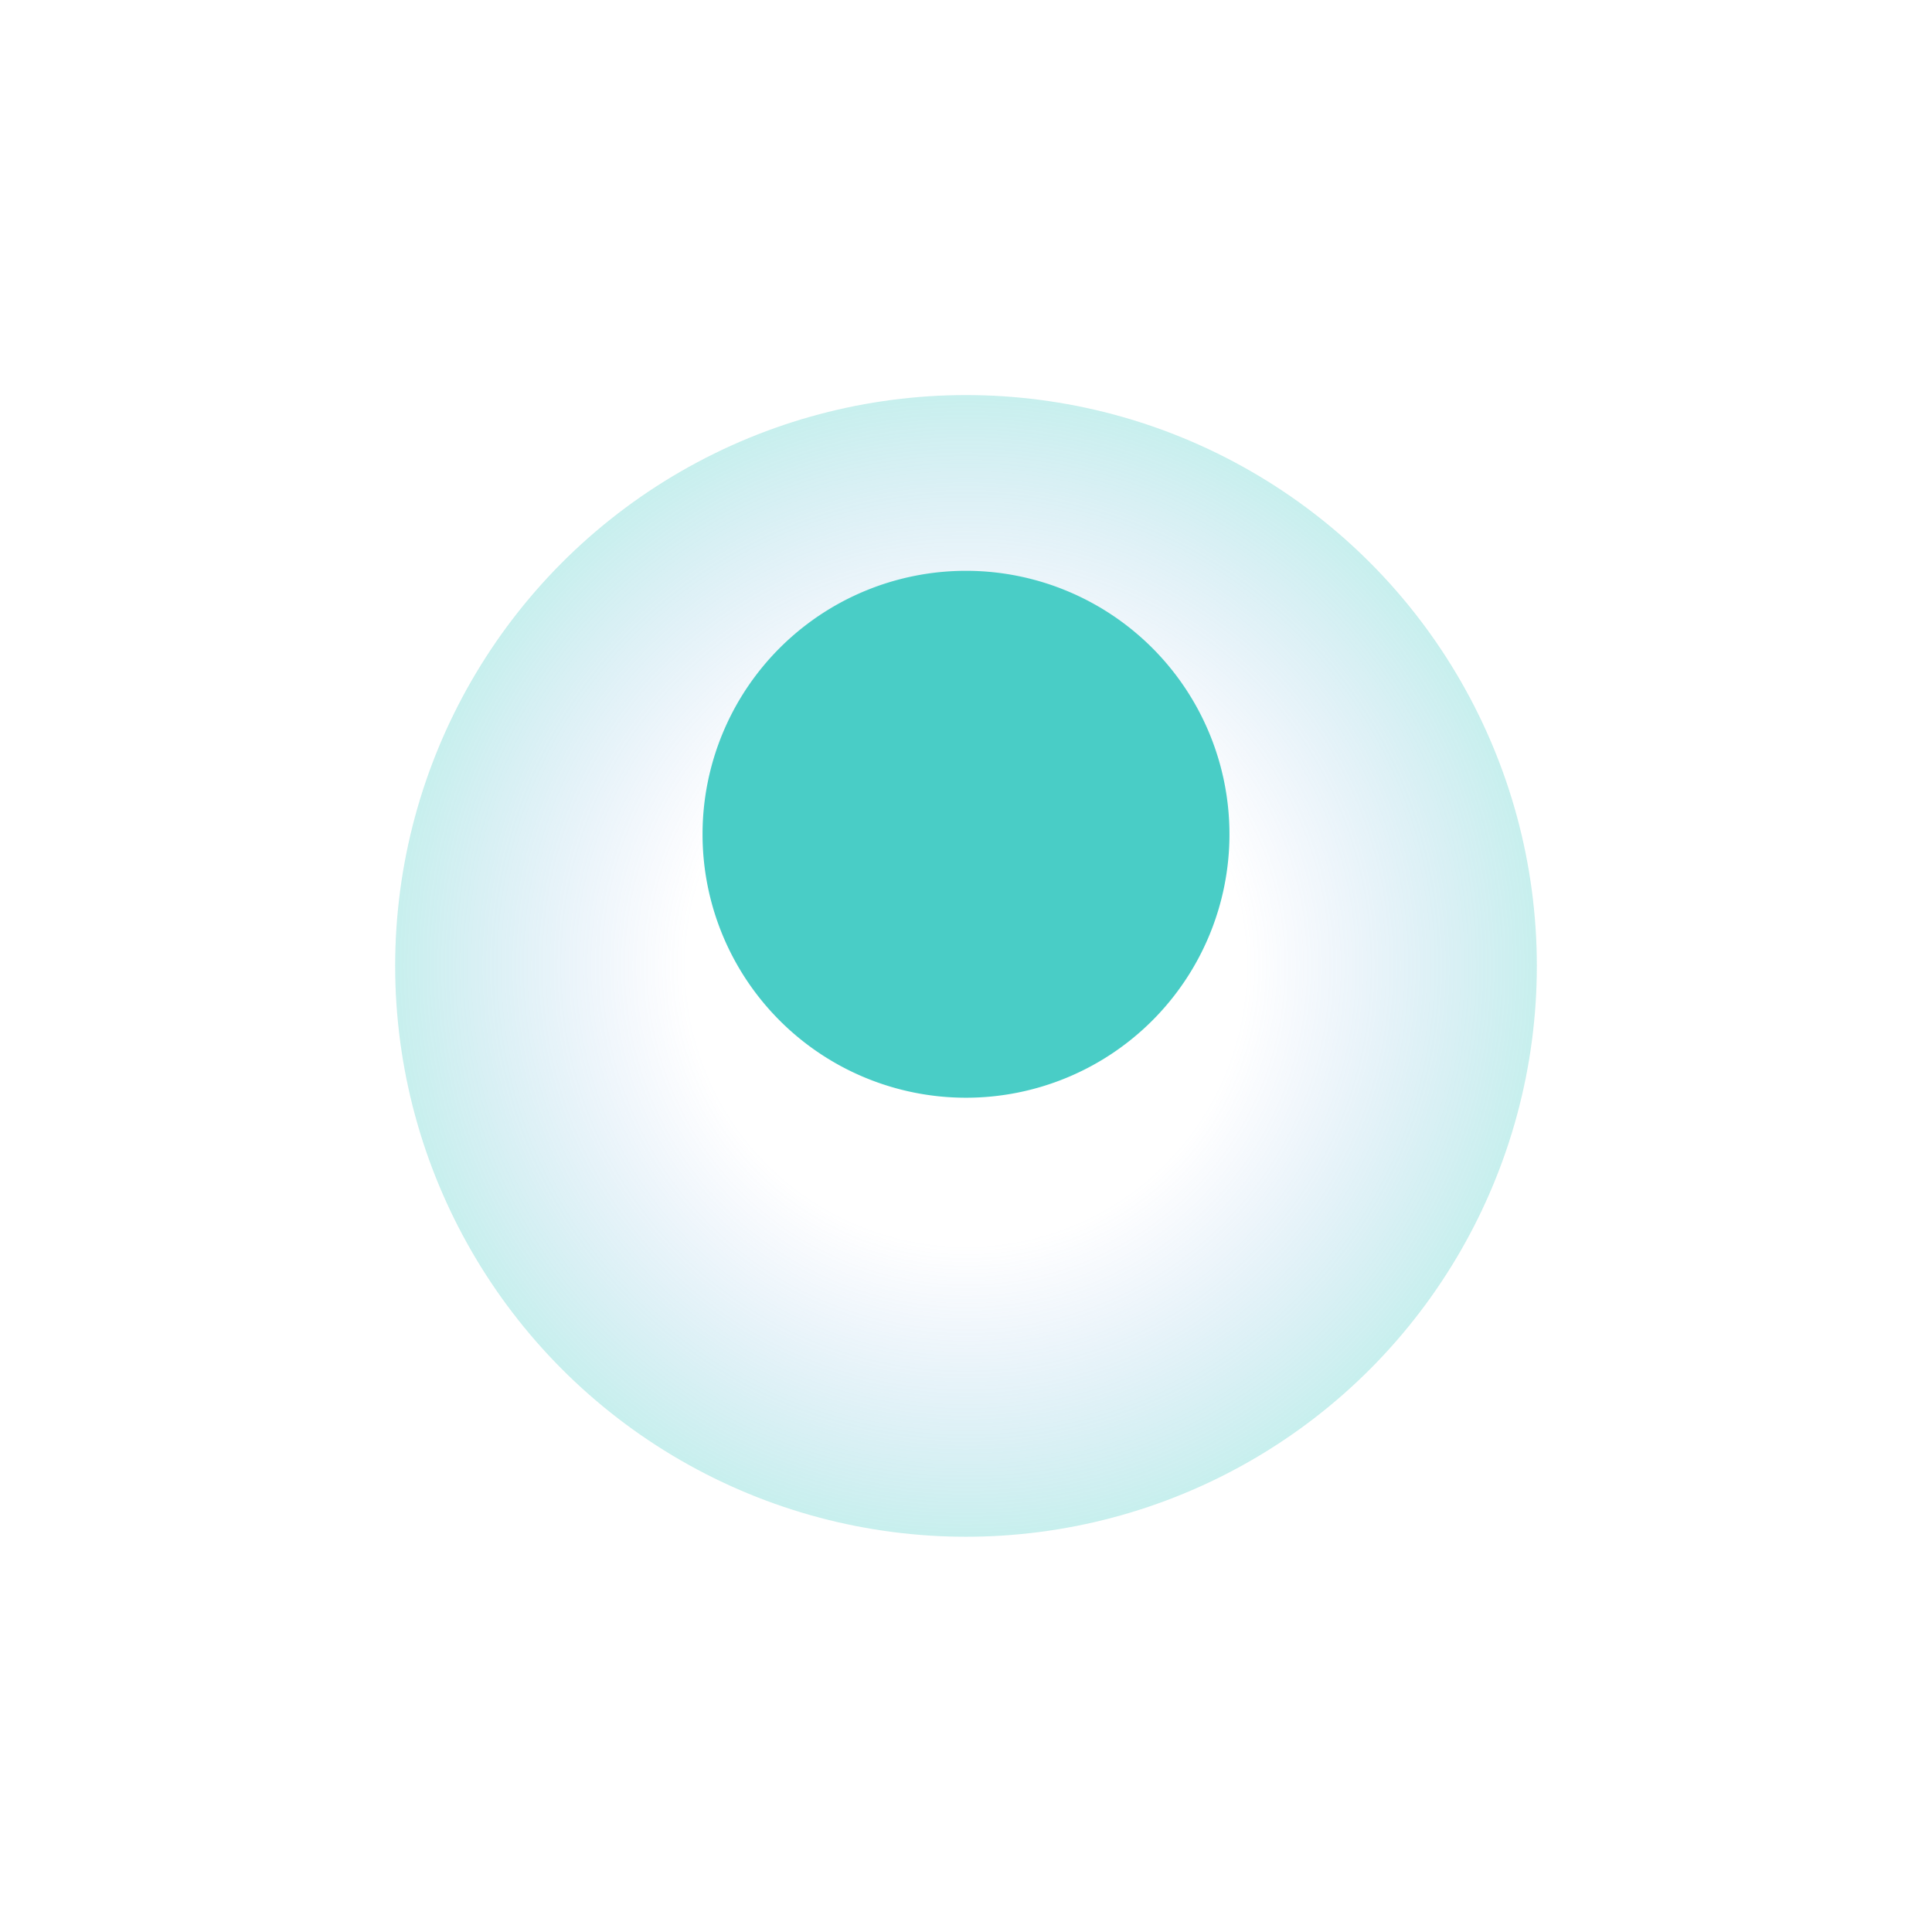 <svg xmlns="http://www.w3.org/2000/svg" xmlns:xlink="http://www.w3.org/1999/xlink" width="44" height="44" viewBox="0 0 44 44">
  <defs>
    <radialGradient id="radial-gradient" cx="0.5" cy="0.5" r="0.5" gradientUnits="objectBoundingBox">
      <stop offset="0" stop-color="#49cdc6" stop-opacity="0"/>
      <stop offset="0.485" stop-color="#608fe1" stop-opacity="0"/>
      <stop offset="1" stop-color="#49cdc6" stop-opacity="0.31"/>
    </radialGradient>
    <filter id="타원_1392" x="0" y="0" width="44" height="44" filterUnits="userSpaceOnUse">
      <feOffset dy="3" input="SourceAlpha"/>
      <feGaussianBlur stdDeviation="3" result="blur"/>
      <feFlood flood-opacity="0.161"/>
      <feComposite operator="in" in2="blur"/>
      <feComposite in="SourceGraphic"/>
    </filter>
  </defs>
  <g id="그룹_3680" data-name="그룹 3680" transform="translate(-165 -183.902)">
    <g transform="matrix(1, 0, 0, 1, 165, 183.9)" filter="url(#타원_1392)">
      <circle id="타원_1392-2" data-name="타원 1392" cx="13" cy="13" r="13" transform="translate(9 6)" fill="url(#radial-gradient)"/>
    </g>
    <path id="패스_5134" data-name="패스 5134" d="M6,0A6,6,0,1,1,0,6,6,6,0,0,1,6,0Z" transform="translate(181 196.902)" fill="#49cdc6"/>
  </g>
</svg>
